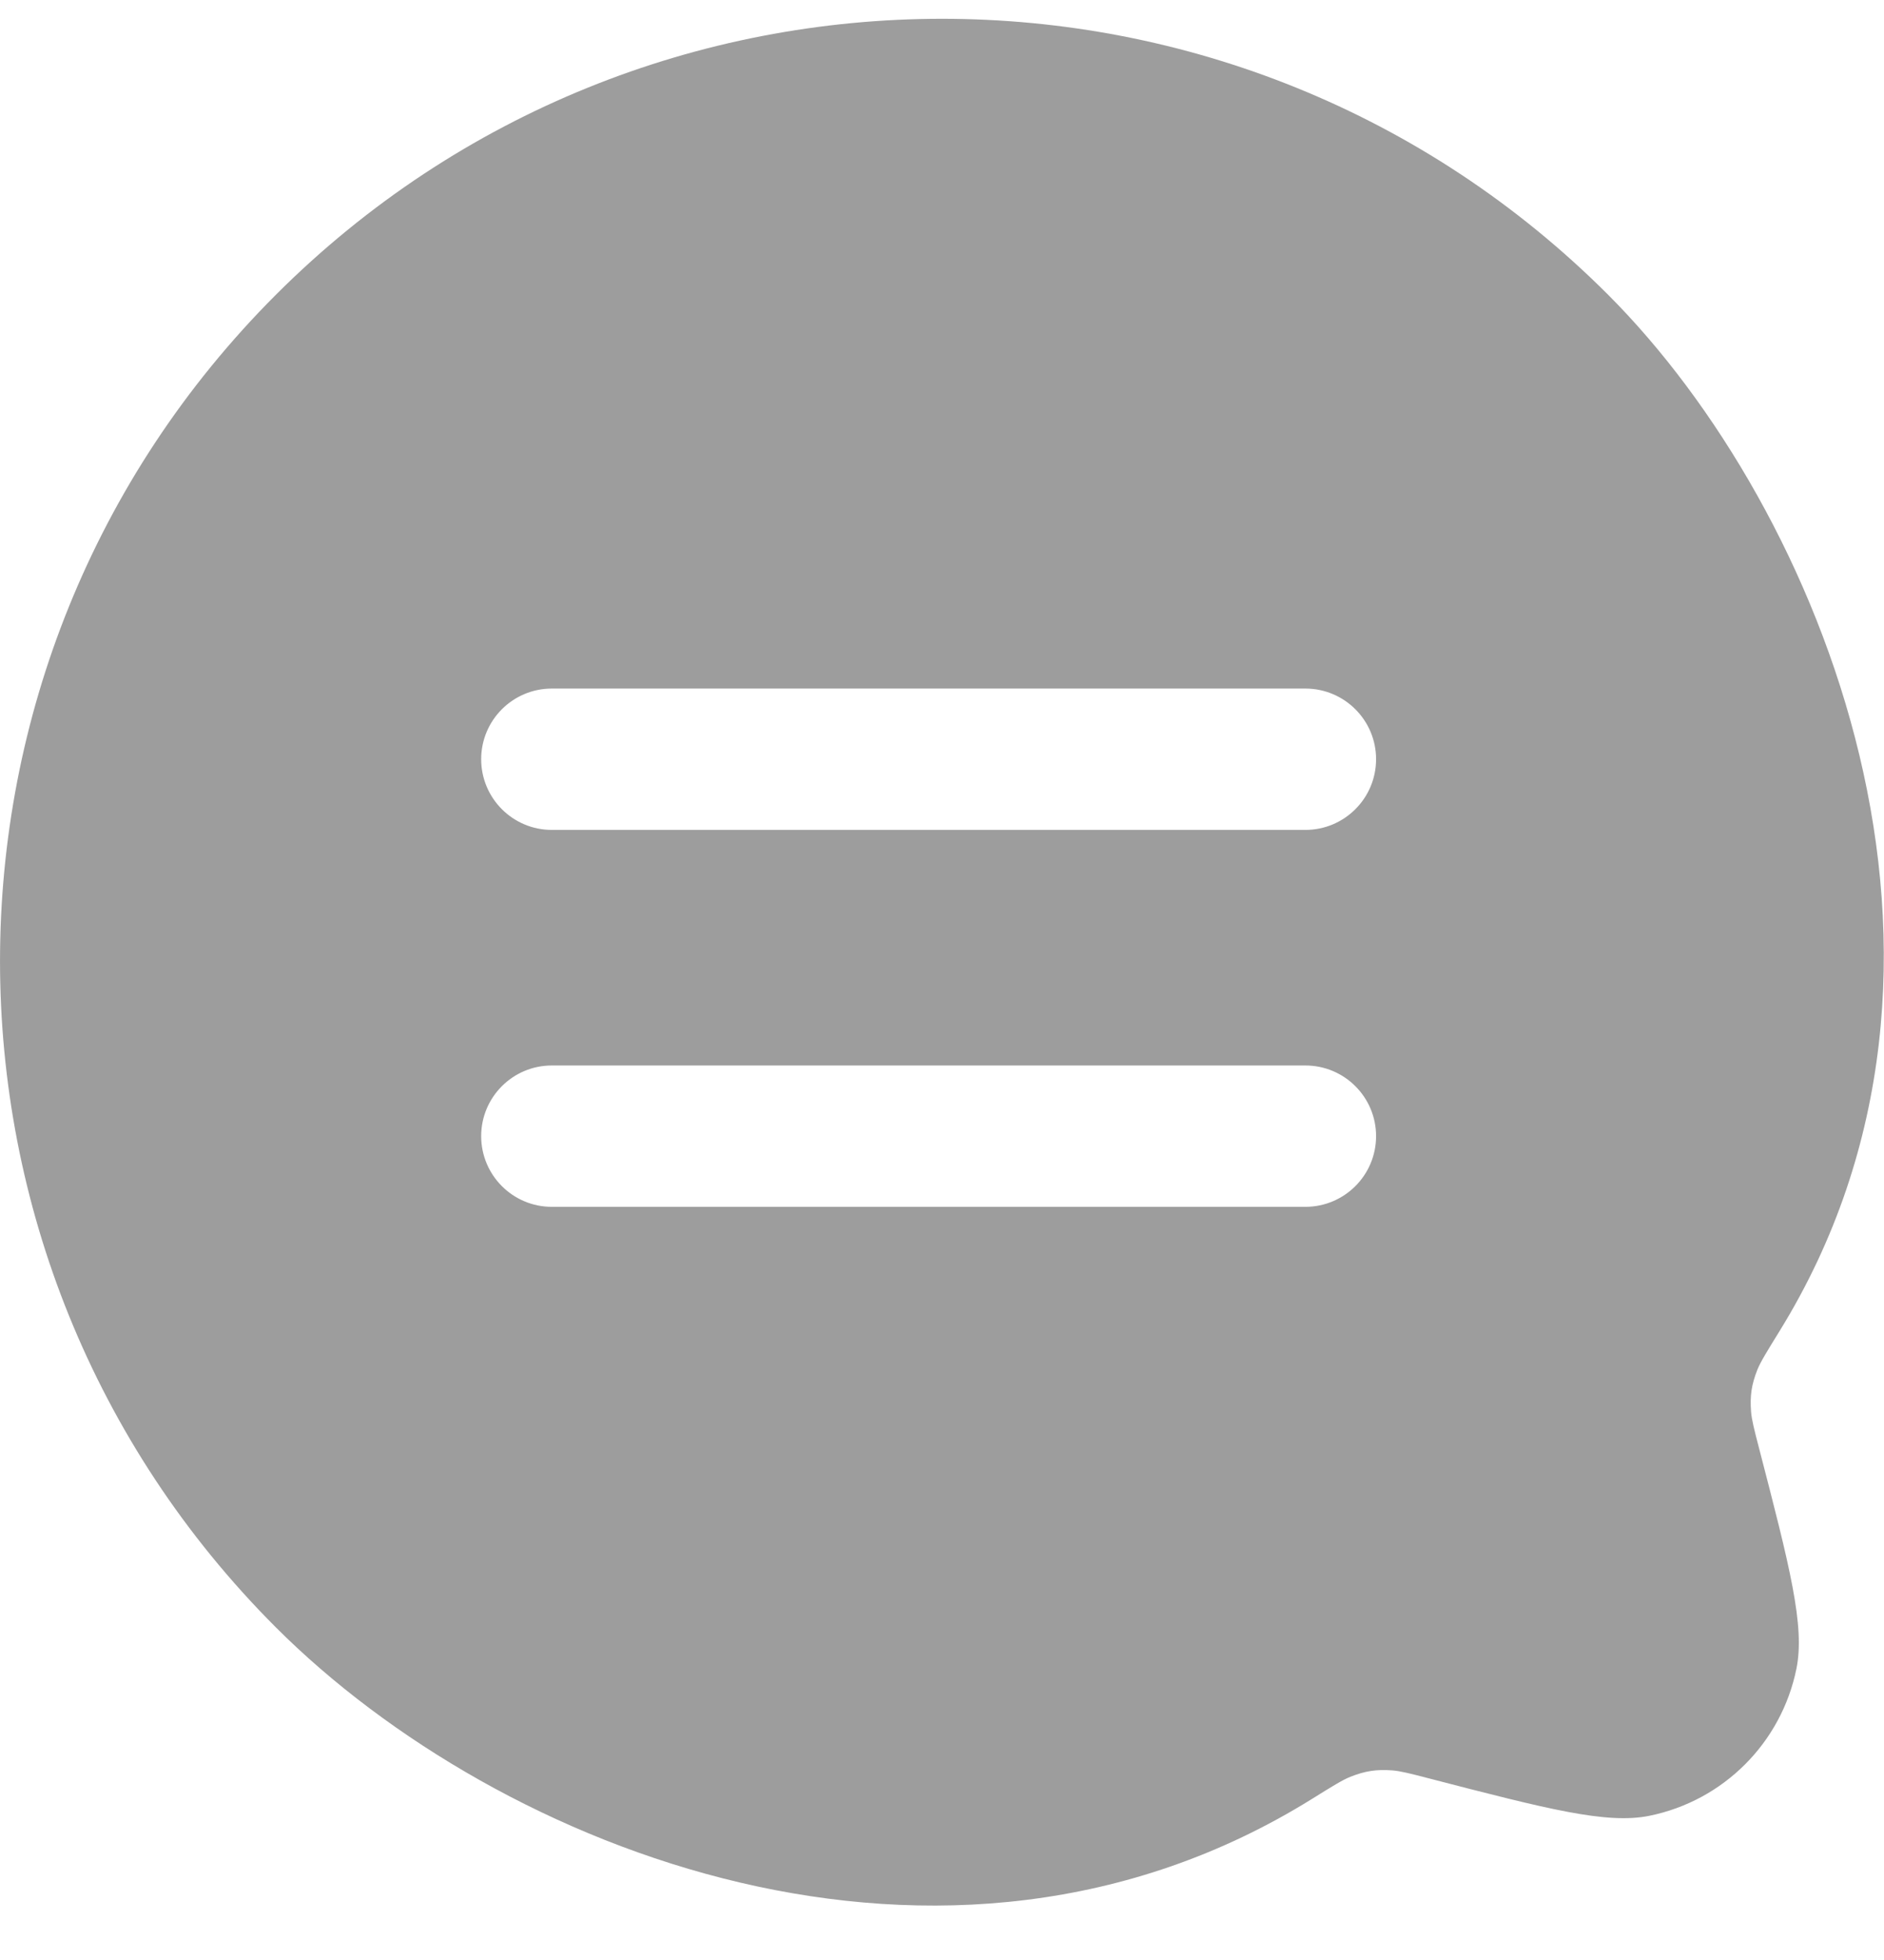 <svg width="25" height="26" viewBox="0 0 25 26" fill="none" xmlns="http://www.w3.org/2000/svg">
<path fill-rule="evenodd" clip-rule="evenodd" d="M23.613 17.659C26.633 12.771 24.178 6.75 21.339 3.91C16.457 -0.971 8.543 -0.971 3.661 3.91C-1.22 8.792 -1.22 16.706 3.661 21.588C6.622 24.548 12.534 26.894 17.41 23.863C17.68 23.695 17.815 23.611 17.918 23.57C18.115 23.492 18.266 23.469 18.477 23.485C18.587 23.494 18.712 23.526 18.962 23.591C20.534 23.998 21.32 24.202 21.887 24.087C22.87 23.887 23.638 23.119 23.838 22.136C23.953 21.569 23.75 20.783 23.342 19.211C23.277 18.961 23.245 18.836 23.236 18.726C23.22 18.515 23.242 18.366 23.32 18.169C23.361 18.067 23.445 17.931 23.613 17.659ZM7.322 9.134C6.805 9.134 6.385 9.554 6.385 10.071C6.385 10.589 6.805 11.009 7.322 11.009H17.322C17.84 11.009 18.26 10.589 18.26 10.071C18.26 9.554 17.84 9.134 17.322 9.134H7.322ZM7.322 14.134C6.805 14.134 6.385 14.554 6.385 15.071C6.385 15.589 6.805 16.009 7.322 16.009H17.322C17.84 16.009 18.26 15.589 18.26 15.071C18.26 14.554 17.84 14.134 17.322 14.134H7.322Z" fill="#9D9D9D"/>
</svg>
